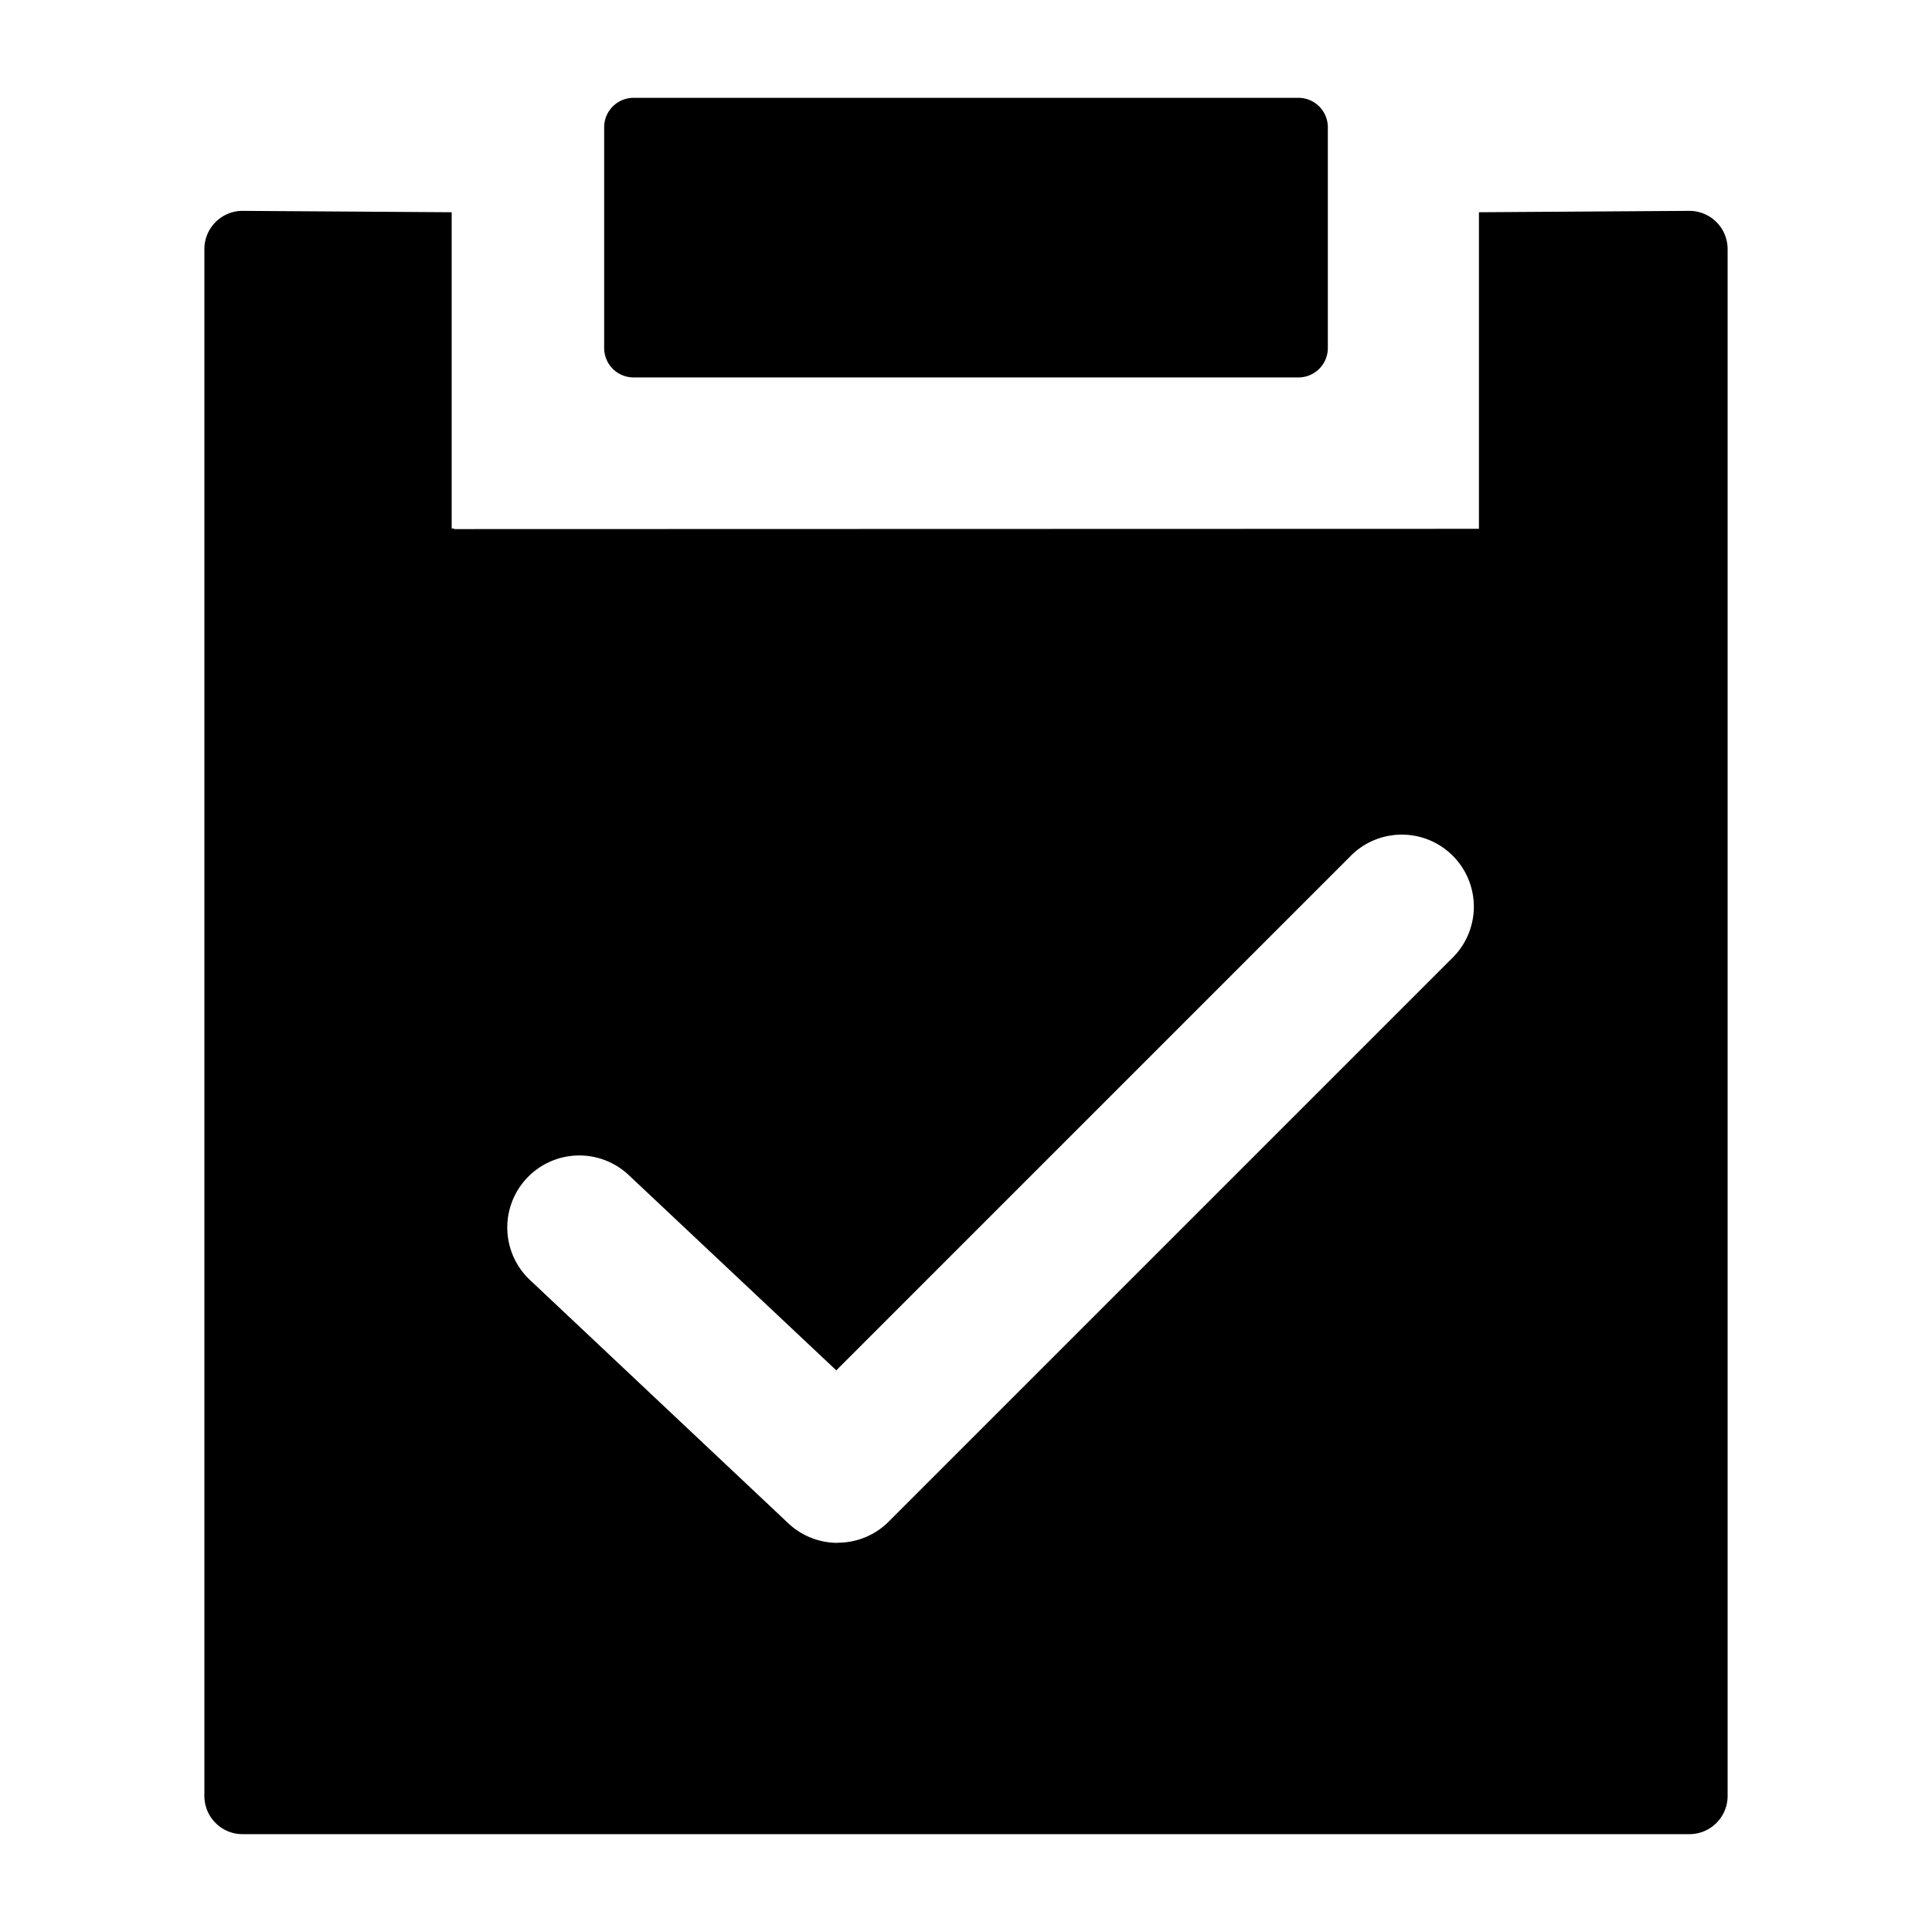 <svg xmlns="http://www.w3.org/2000/svg" viewBox="0 0 14 14"><path d="M12.243 1.528l-1.526.01v2.294l-7.426.002V3.83h-.018V1.538l-1.516-.01a.277.277 0 0 0-.276.276v11.21c0 .153.124.277.276.277h10.486a.277.277 0 0 0 .276-.276V1.805a.277.277 0 0 0-.276-.277zM6.07 11.18a.52.52 0 0 1-.357-.141L3.84 9.275a.522.522 0 1 1 .716-.76L6.06 9.93l3.72-3.72a.522.522 0 1 1 .738.738L6.44 11.026a.52.52 0 0 1-.369.153z"/><path d="M9.41 2.735H4.59a.213.213 0 0 1-.212-.213v-1.6c0-.117.095-.213.213-.213h4.818c.118 0 .213.096.213.213v1.6a.213.213 0 0 1-.213.213z"/></svg>